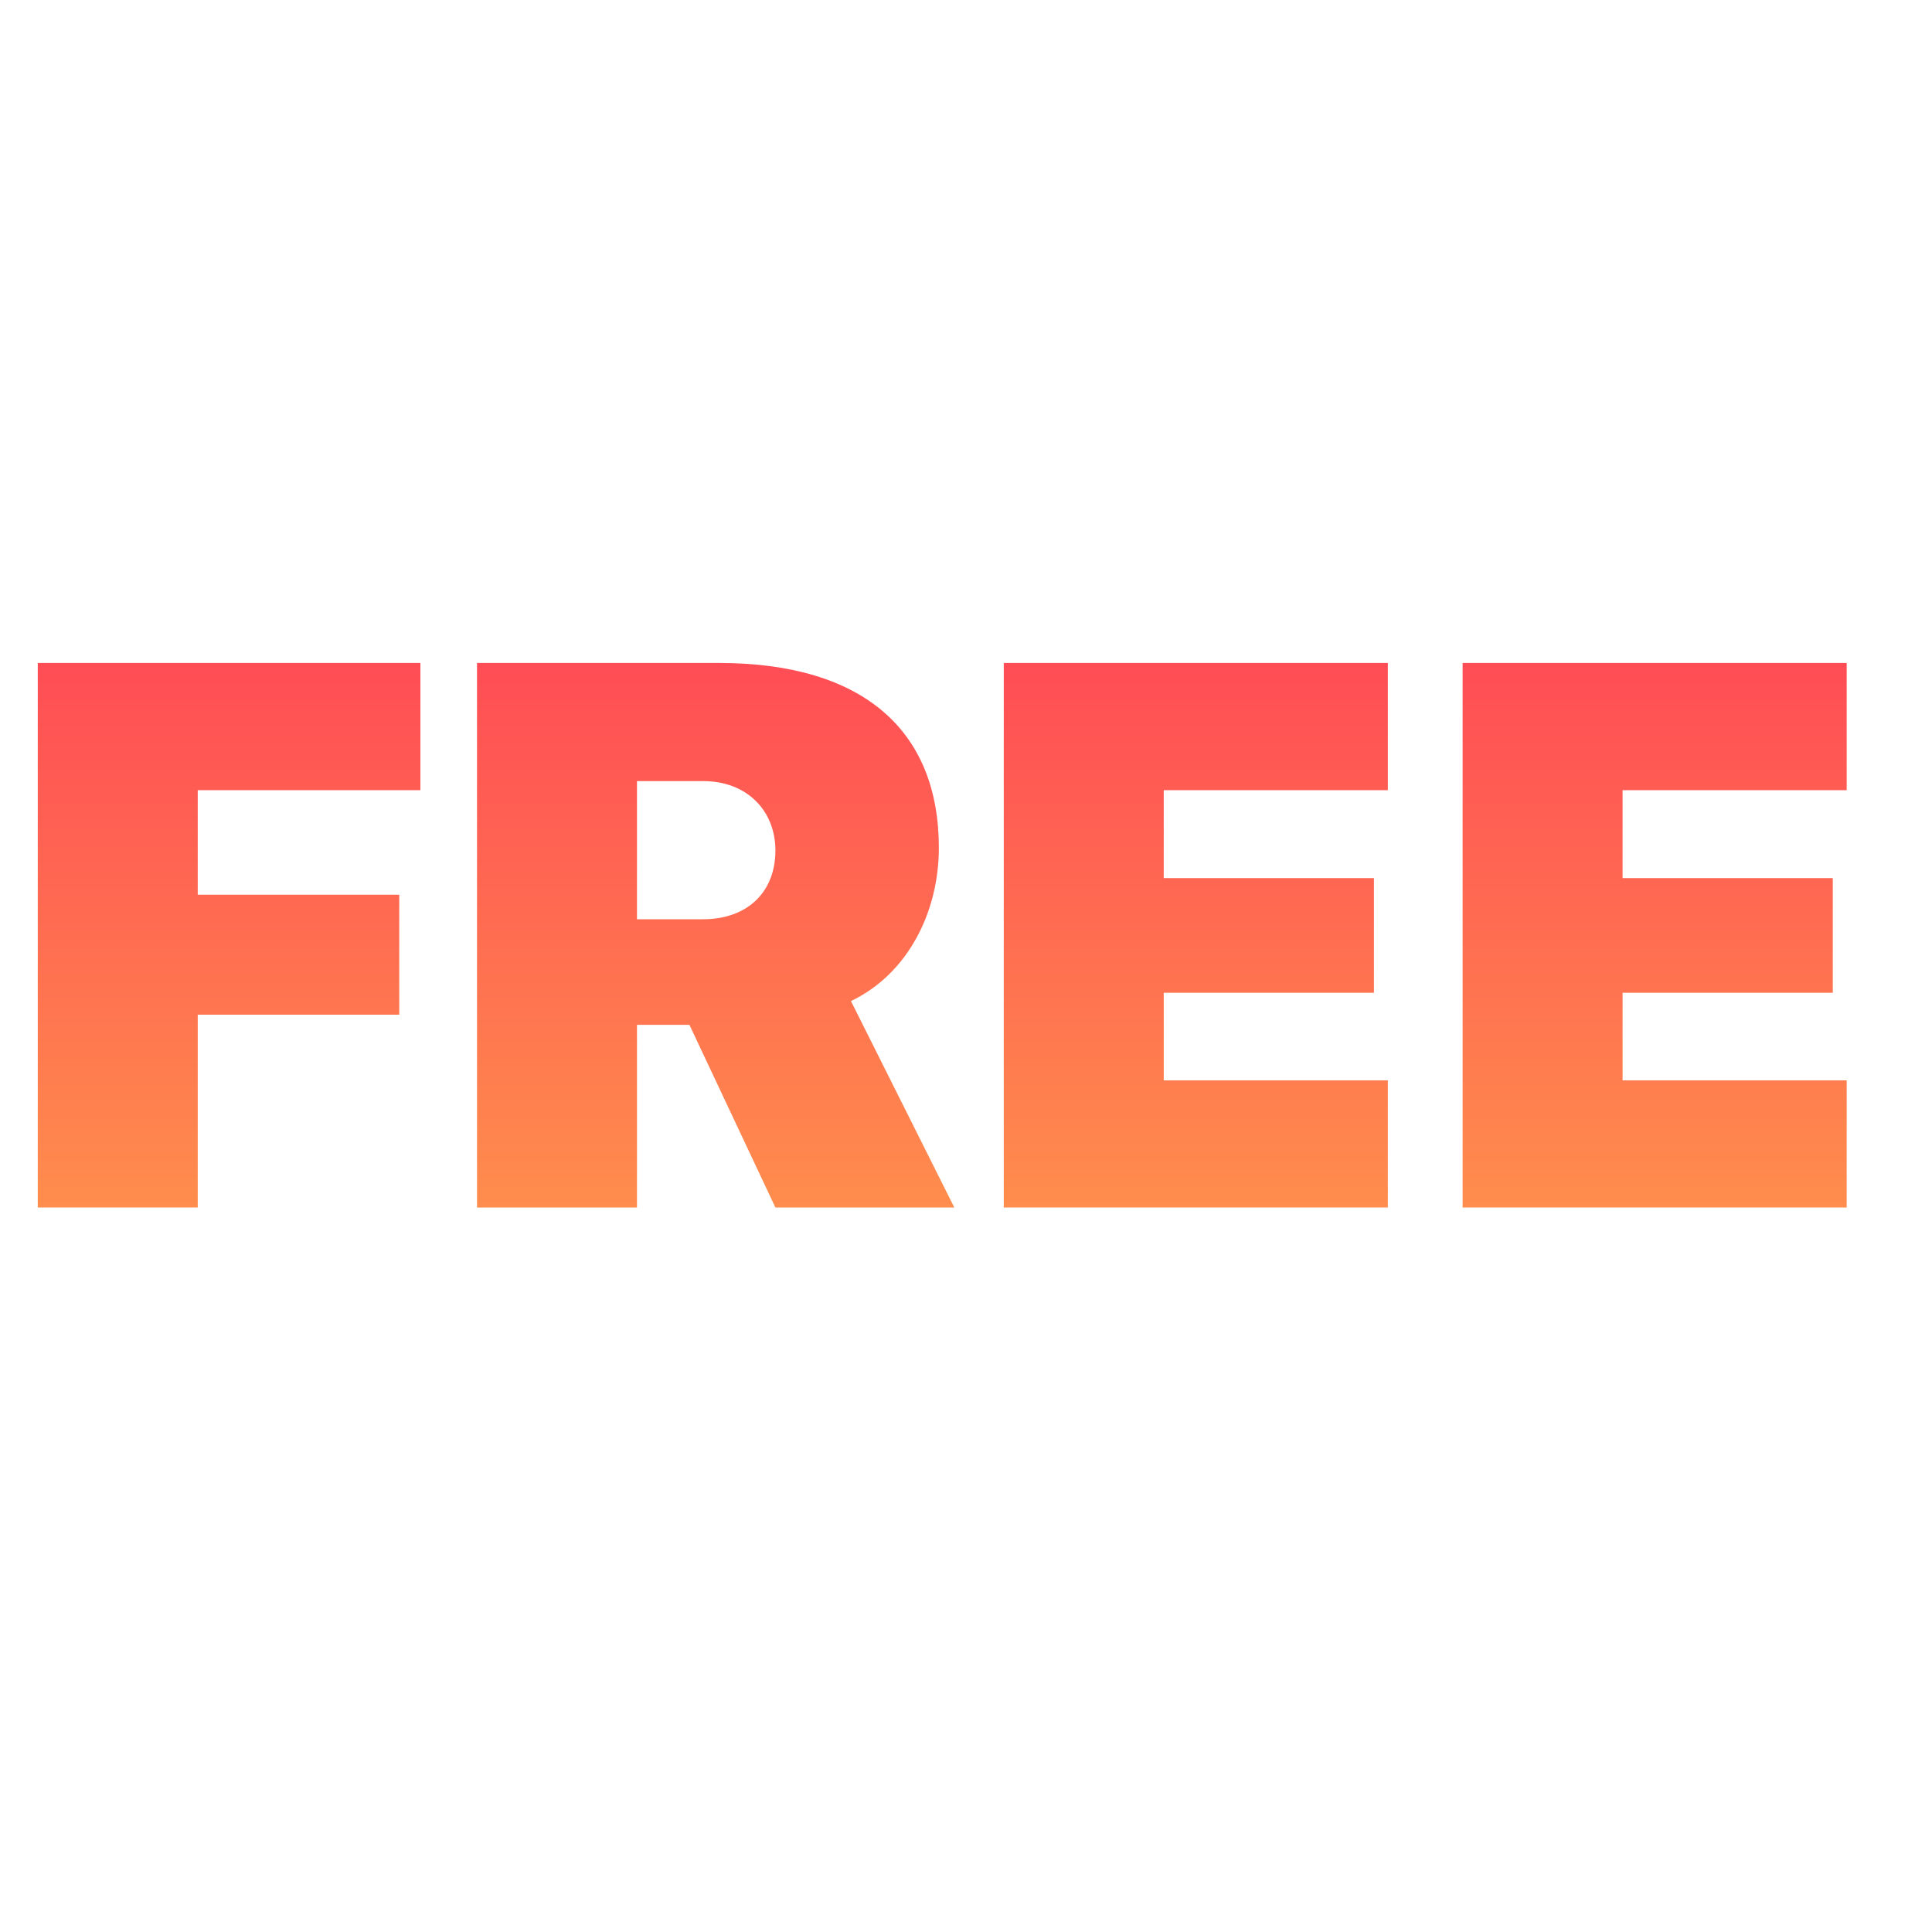 <svg xmlns="http://www.w3.org/2000/svg" width="20" height="20" viewBox="0 0 20 20" fill="none">
  <path d="M2.047 12.5H0.391V6.863H4.352V8.18H2.047V9.262H4.133V10.504H2.047V12.5Z" fill="url(#paint0_linear_1_2069)"/>
  <path d="M6.594 8.086V9.516H7.277C7.742 9.516 8.027 9.23 8.027 8.805C8.027 8.387 7.727 8.086 7.281 8.086H6.594ZM6.594 10.609V12.5H4.938V6.863H7.441C8.945 6.863 9.719 7.57 9.719 8.777C9.719 9.441 9.398 10.082 8.809 10.363L9.879 12.5H8.027L7.137 10.609H6.594Z" fill="url(#paint1_linear_1_2069)"/>
  <path d="M14.367 11.184V12.5H10.391V6.863H14.367V8.18H12.047V9.09H14.223V10.277H12.047V11.184H14.367Z" fill="url(#paint2_linear_1_2069)"/>
  <path d="M19.117 11.184V12.5H15.141V6.863H19.117V8.18H16.797V9.09H18.973V10.277H16.797V11.184H19.117Z" fill="url(#paint3_linear_1_2069)"/>
  <defs>
    <linearGradient id="paint0_linear_1_2069" x1="9.754" y1="6.863" x2="9.754" y2="12.5" gradientUnits="userSpaceOnUse">
      <stop stop-color="#FF4D55"/>
      <stop offset="1" stop-color="#FF8D4D"/>
    </linearGradient>
    <linearGradient id="paint1_linear_1_2069" x1="9.754" y1="6.863" x2="9.754" y2="12.5" gradientUnits="userSpaceOnUse">
      <stop stop-color="#FF4D55"/>
      <stop offset="1" stop-color="#FF8D4D"/>
    </linearGradient>
    <linearGradient id="paint2_linear_1_2069" x1="9.754" y1="6.863" x2="9.754" y2="12.5" gradientUnits="userSpaceOnUse">
      <stop stop-color="#FF4D55"/>
      <stop offset="1" stop-color="#FF8D4D"/>
    </linearGradient>
    <linearGradient id="paint3_linear_1_2069" x1="9.754" y1="6.863" x2="9.754" y2="12.5" gradientUnits="userSpaceOnUse">
      <stop stop-color="#FF4D55"/>
      <stop offset="1" stop-color="#FF8D4D"/>
    </linearGradient>
  </defs>
</svg>